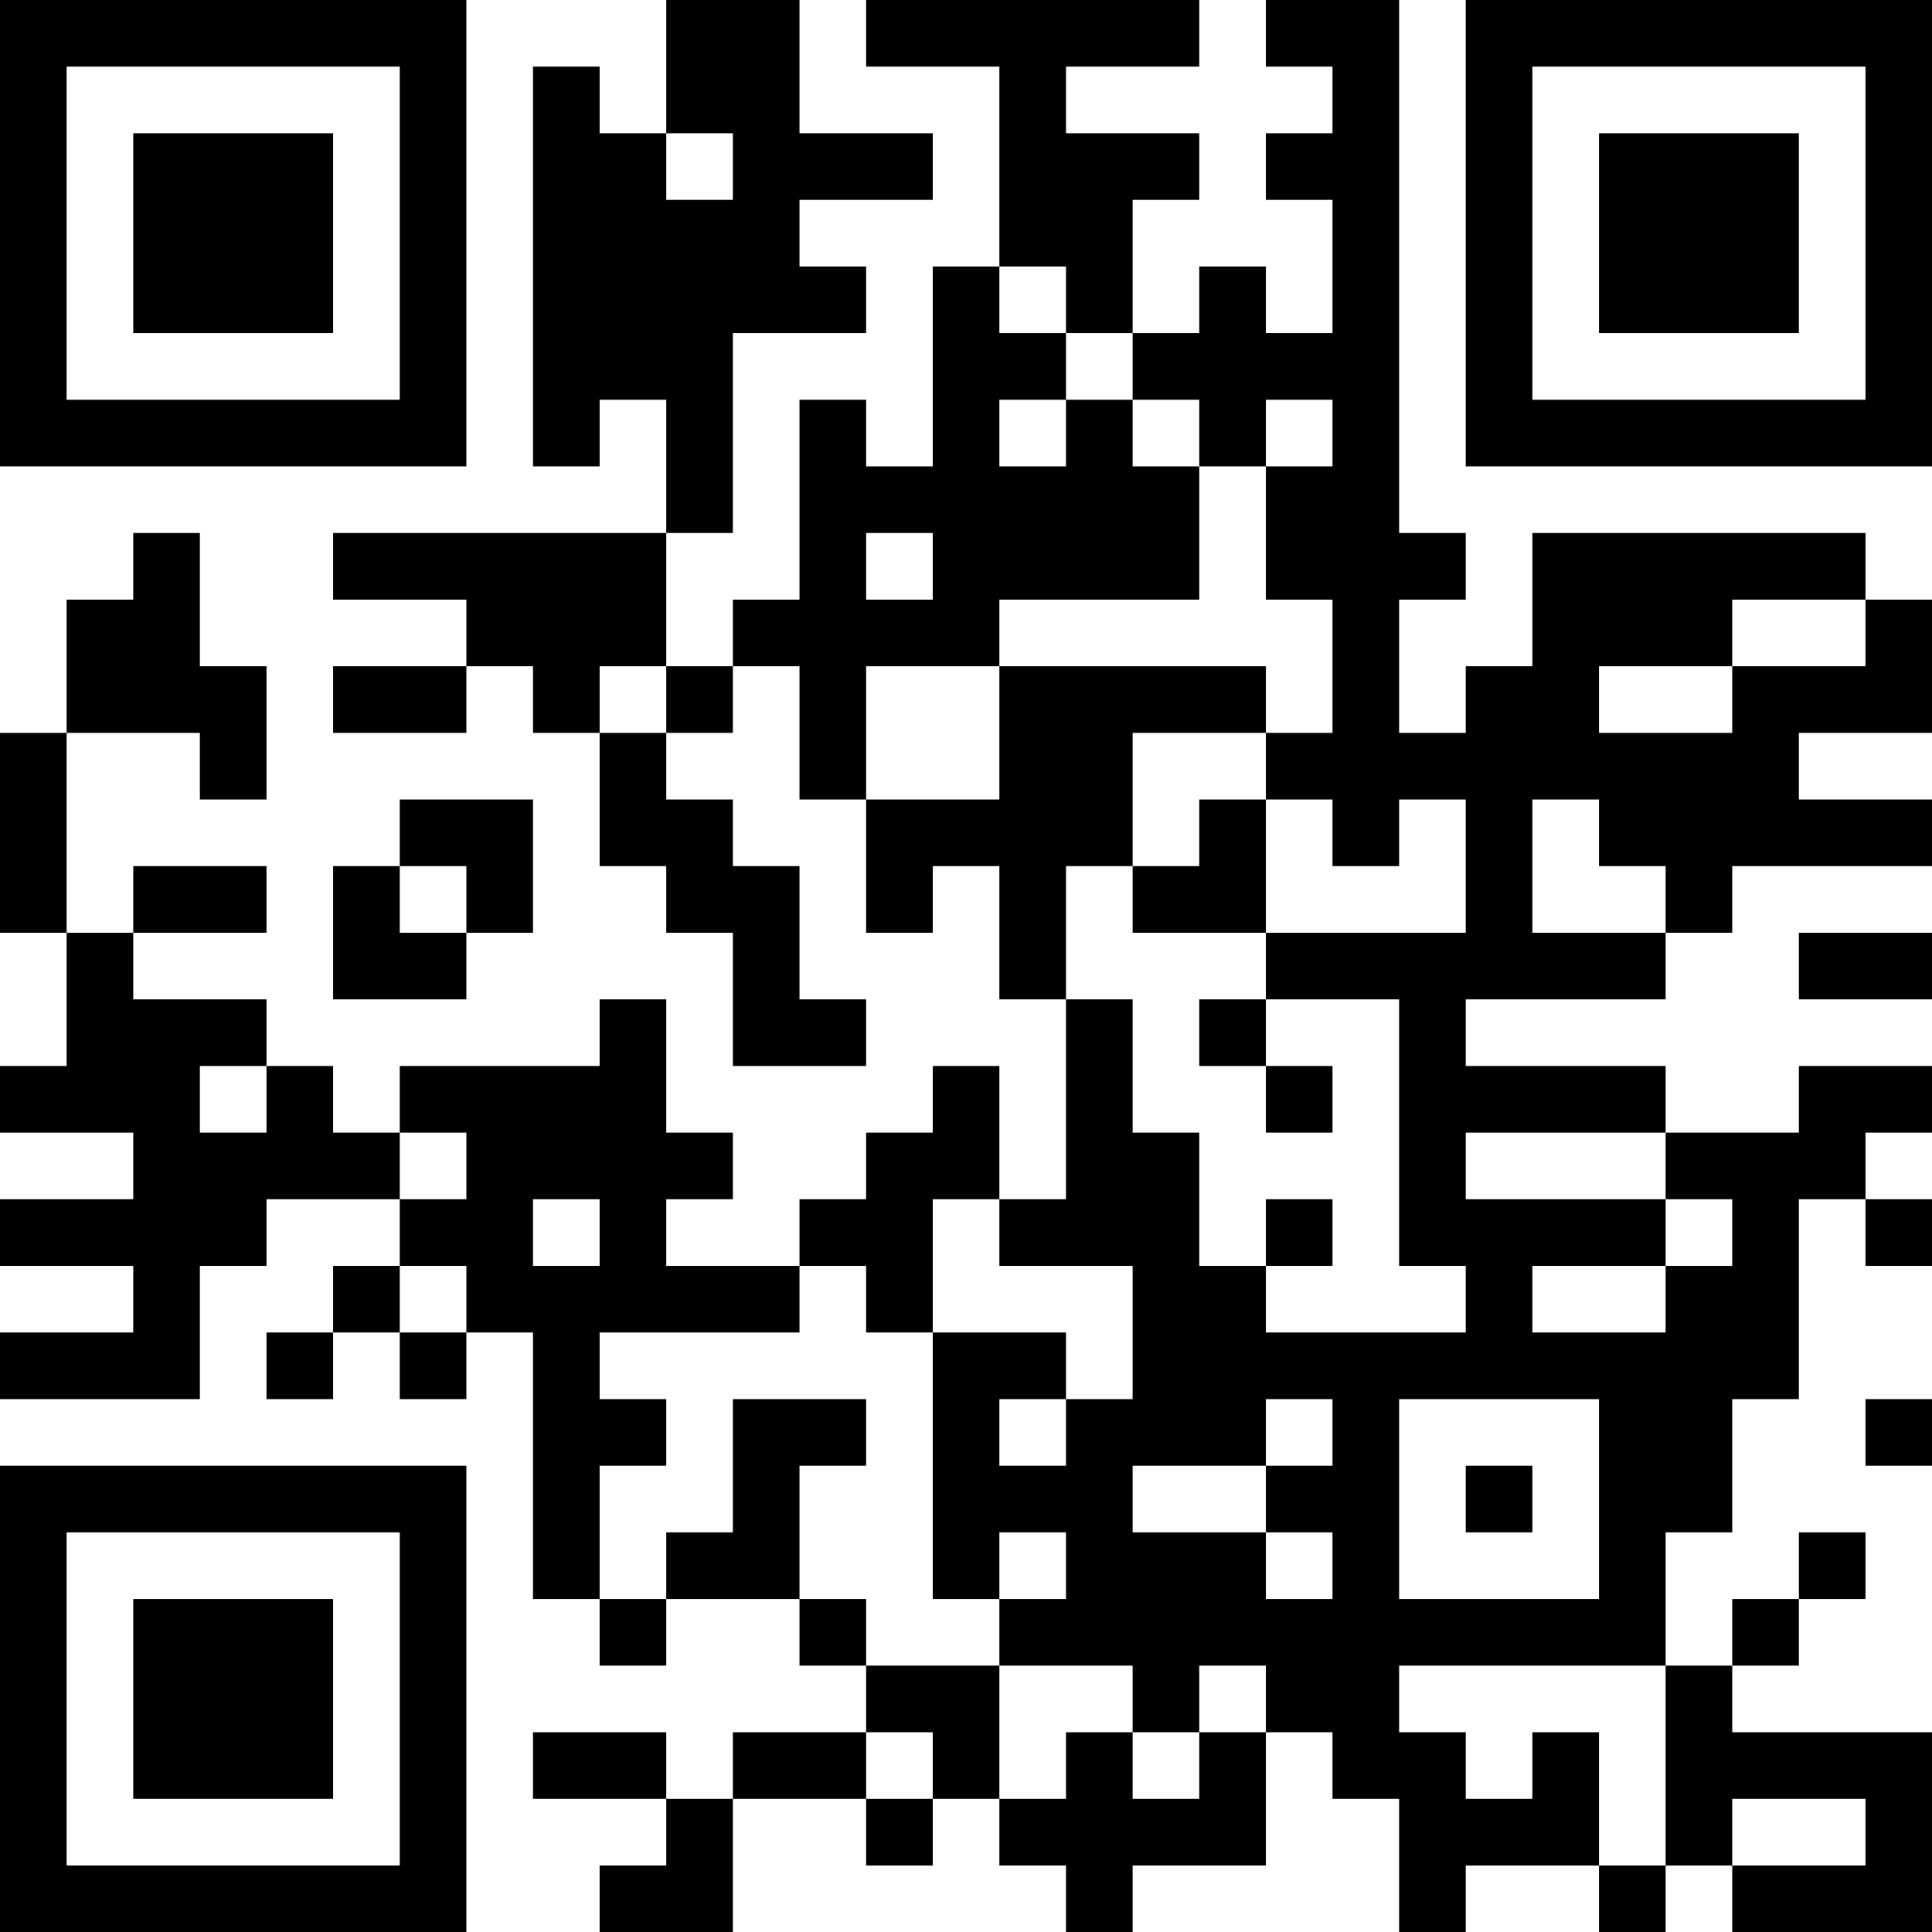 <?xml version="1.0" encoding="UTF-8"?>
<svg xmlns="http://www.w3.org/2000/svg" version="1.1" width="200" height="200" viewBox="0 0 200 200"><rect x="0" y="0" width="200" height="200" fill="#ffffff"/><g transform="scale(6.897)"><g transform="translate(0,0)"><path fill-rule="evenodd" d="M10 0L10 2L9 2L9 1L8 1L8 7L9 7L9 6L10 6L10 8L5 8L5 9L7 9L7 10L5 10L5 11L7 11L7 10L8 10L8 11L9 11L9 13L10 13L10 14L11 14L11 16L13 16L13 15L12 15L12 13L11 13L11 12L10 12L10 11L11 11L11 10L12 10L12 12L13 12L13 14L14 14L14 13L15 13L15 15L16 15L16 18L15 18L15 16L14 16L14 17L13 17L13 18L12 18L12 19L10 19L10 18L11 18L11 17L10 17L10 15L9 15L9 16L6 16L6 17L5 17L5 16L4 16L4 15L2 15L2 14L4 14L4 13L2 13L2 14L1 14L1 11L3 11L3 12L4 12L4 10L3 10L3 8L2 8L2 9L1 9L1 11L0 11L0 14L1 14L1 16L0 16L0 17L2 17L2 18L0 18L0 19L2 19L2 20L0 20L0 21L3 21L3 19L4 19L4 18L6 18L6 19L5 19L5 20L4 20L4 21L5 21L5 20L6 20L6 21L7 21L7 20L8 20L8 24L9 24L9 25L10 25L10 24L12 24L12 25L13 25L13 26L11 26L11 27L10 27L10 26L8 26L8 27L10 27L10 28L9 28L9 29L11 29L11 27L13 27L13 28L14 28L14 27L15 27L15 28L16 28L16 29L17 29L17 28L19 28L19 26L20 26L20 27L21 27L21 29L22 29L22 28L24 28L24 29L25 29L25 28L26 28L26 29L29 29L29 26L26 26L26 25L27 25L27 24L28 24L28 23L27 23L27 24L26 24L26 25L25 25L25 23L26 23L26 21L27 21L27 18L28 18L28 19L29 19L29 18L28 18L28 17L29 17L29 16L27 16L27 17L25 17L25 16L22 16L22 15L25 15L25 14L26 14L26 13L29 13L29 12L27 12L27 11L29 11L29 9L28 9L28 8L23 8L23 10L22 10L22 11L21 11L21 9L22 9L22 8L21 8L21 0L19 0L19 1L20 1L20 2L19 2L19 3L20 3L20 5L19 5L19 4L18 4L18 5L17 5L17 3L18 3L18 2L16 2L16 1L18 1L18 0L13 0L13 1L15 1L15 4L14 4L14 7L13 7L13 6L12 6L12 9L11 9L11 10L10 10L10 8L11 8L11 5L13 5L13 4L12 4L12 3L14 3L14 2L12 2L12 0ZM10 2L10 3L11 3L11 2ZM15 4L15 5L16 5L16 6L15 6L15 7L16 7L16 6L17 6L17 7L18 7L18 9L15 9L15 10L13 10L13 12L15 12L15 10L19 10L19 11L17 11L17 13L16 13L16 15L17 15L17 17L18 17L18 19L19 19L19 20L22 20L22 19L21 19L21 15L19 15L19 14L22 14L22 12L21 12L21 13L20 13L20 12L19 12L19 11L20 11L20 9L19 9L19 7L20 7L20 6L19 6L19 7L18 7L18 6L17 6L17 5L16 5L16 4ZM13 8L13 9L14 9L14 8ZM26 9L26 10L24 10L24 11L26 11L26 10L28 10L28 9ZM9 10L9 11L10 11L10 10ZM6 12L6 13L5 13L5 15L7 15L7 14L8 14L8 12ZM18 12L18 13L17 13L17 14L19 14L19 12ZM23 12L23 14L25 14L25 13L24 13L24 12ZM6 13L6 14L7 14L7 13ZM27 14L27 15L29 15L29 14ZM18 15L18 16L19 16L19 17L20 17L20 16L19 16L19 15ZM3 16L3 17L4 17L4 16ZM6 17L6 18L7 18L7 17ZM22 17L22 18L25 18L25 19L23 19L23 20L25 20L25 19L26 19L26 18L25 18L25 17ZM8 18L8 19L9 19L9 18ZM14 18L14 20L13 20L13 19L12 19L12 20L9 20L9 21L10 21L10 22L9 22L9 24L10 24L10 23L11 23L11 21L13 21L13 22L12 22L12 24L13 24L13 25L15 25L15 27L16 27L16 26L17 26L17 27L18 27L18 26L19 26L19 25L18 25L18 26L17 26L17 25L15 25L15 24L16 24L16 23L15 23L15 24L14 24L14 20L16 20L16 21L15 21L15 22L16 22L16 21L17 21L17 19L15 19L15 18ZM19 18L19 19L20 19L20 18ZM6 19L6 20L7 20L7 19ZM19 21L19 22L17 22L17 23L19 23L19 24L20 24L20 23L19 23L19 22L20 22L20 21ZM21 21L21 24L24 24L24 21ZM28 21L28 22L29 22L29 21ZM22 22L22 23L23 23L23 22ZM21 25L21 26L22 26L22 27L23 27L23 26L24 26L24 28L25 28L25 25ZM13 26L13 27L14 27L14 26ZM26 27L26 28L28 28L28 27ZM0 0L0 7L7 7L7 0ZM1 1L1 6L6 6L6 1ZM2 2L2 5L5 5L5 2ZM22 0L22 7L29 7L29 0ZM23 1L23 6L28 6L28 1ZM24 2L24 5L27 5L27 2ZM0 22L0 29L7 29L7 22ZM1 23L1 28L6 28L6 23ZM2 24L2 27L5 27L5 24Z" fill="#000000"/></g></g></svg>
